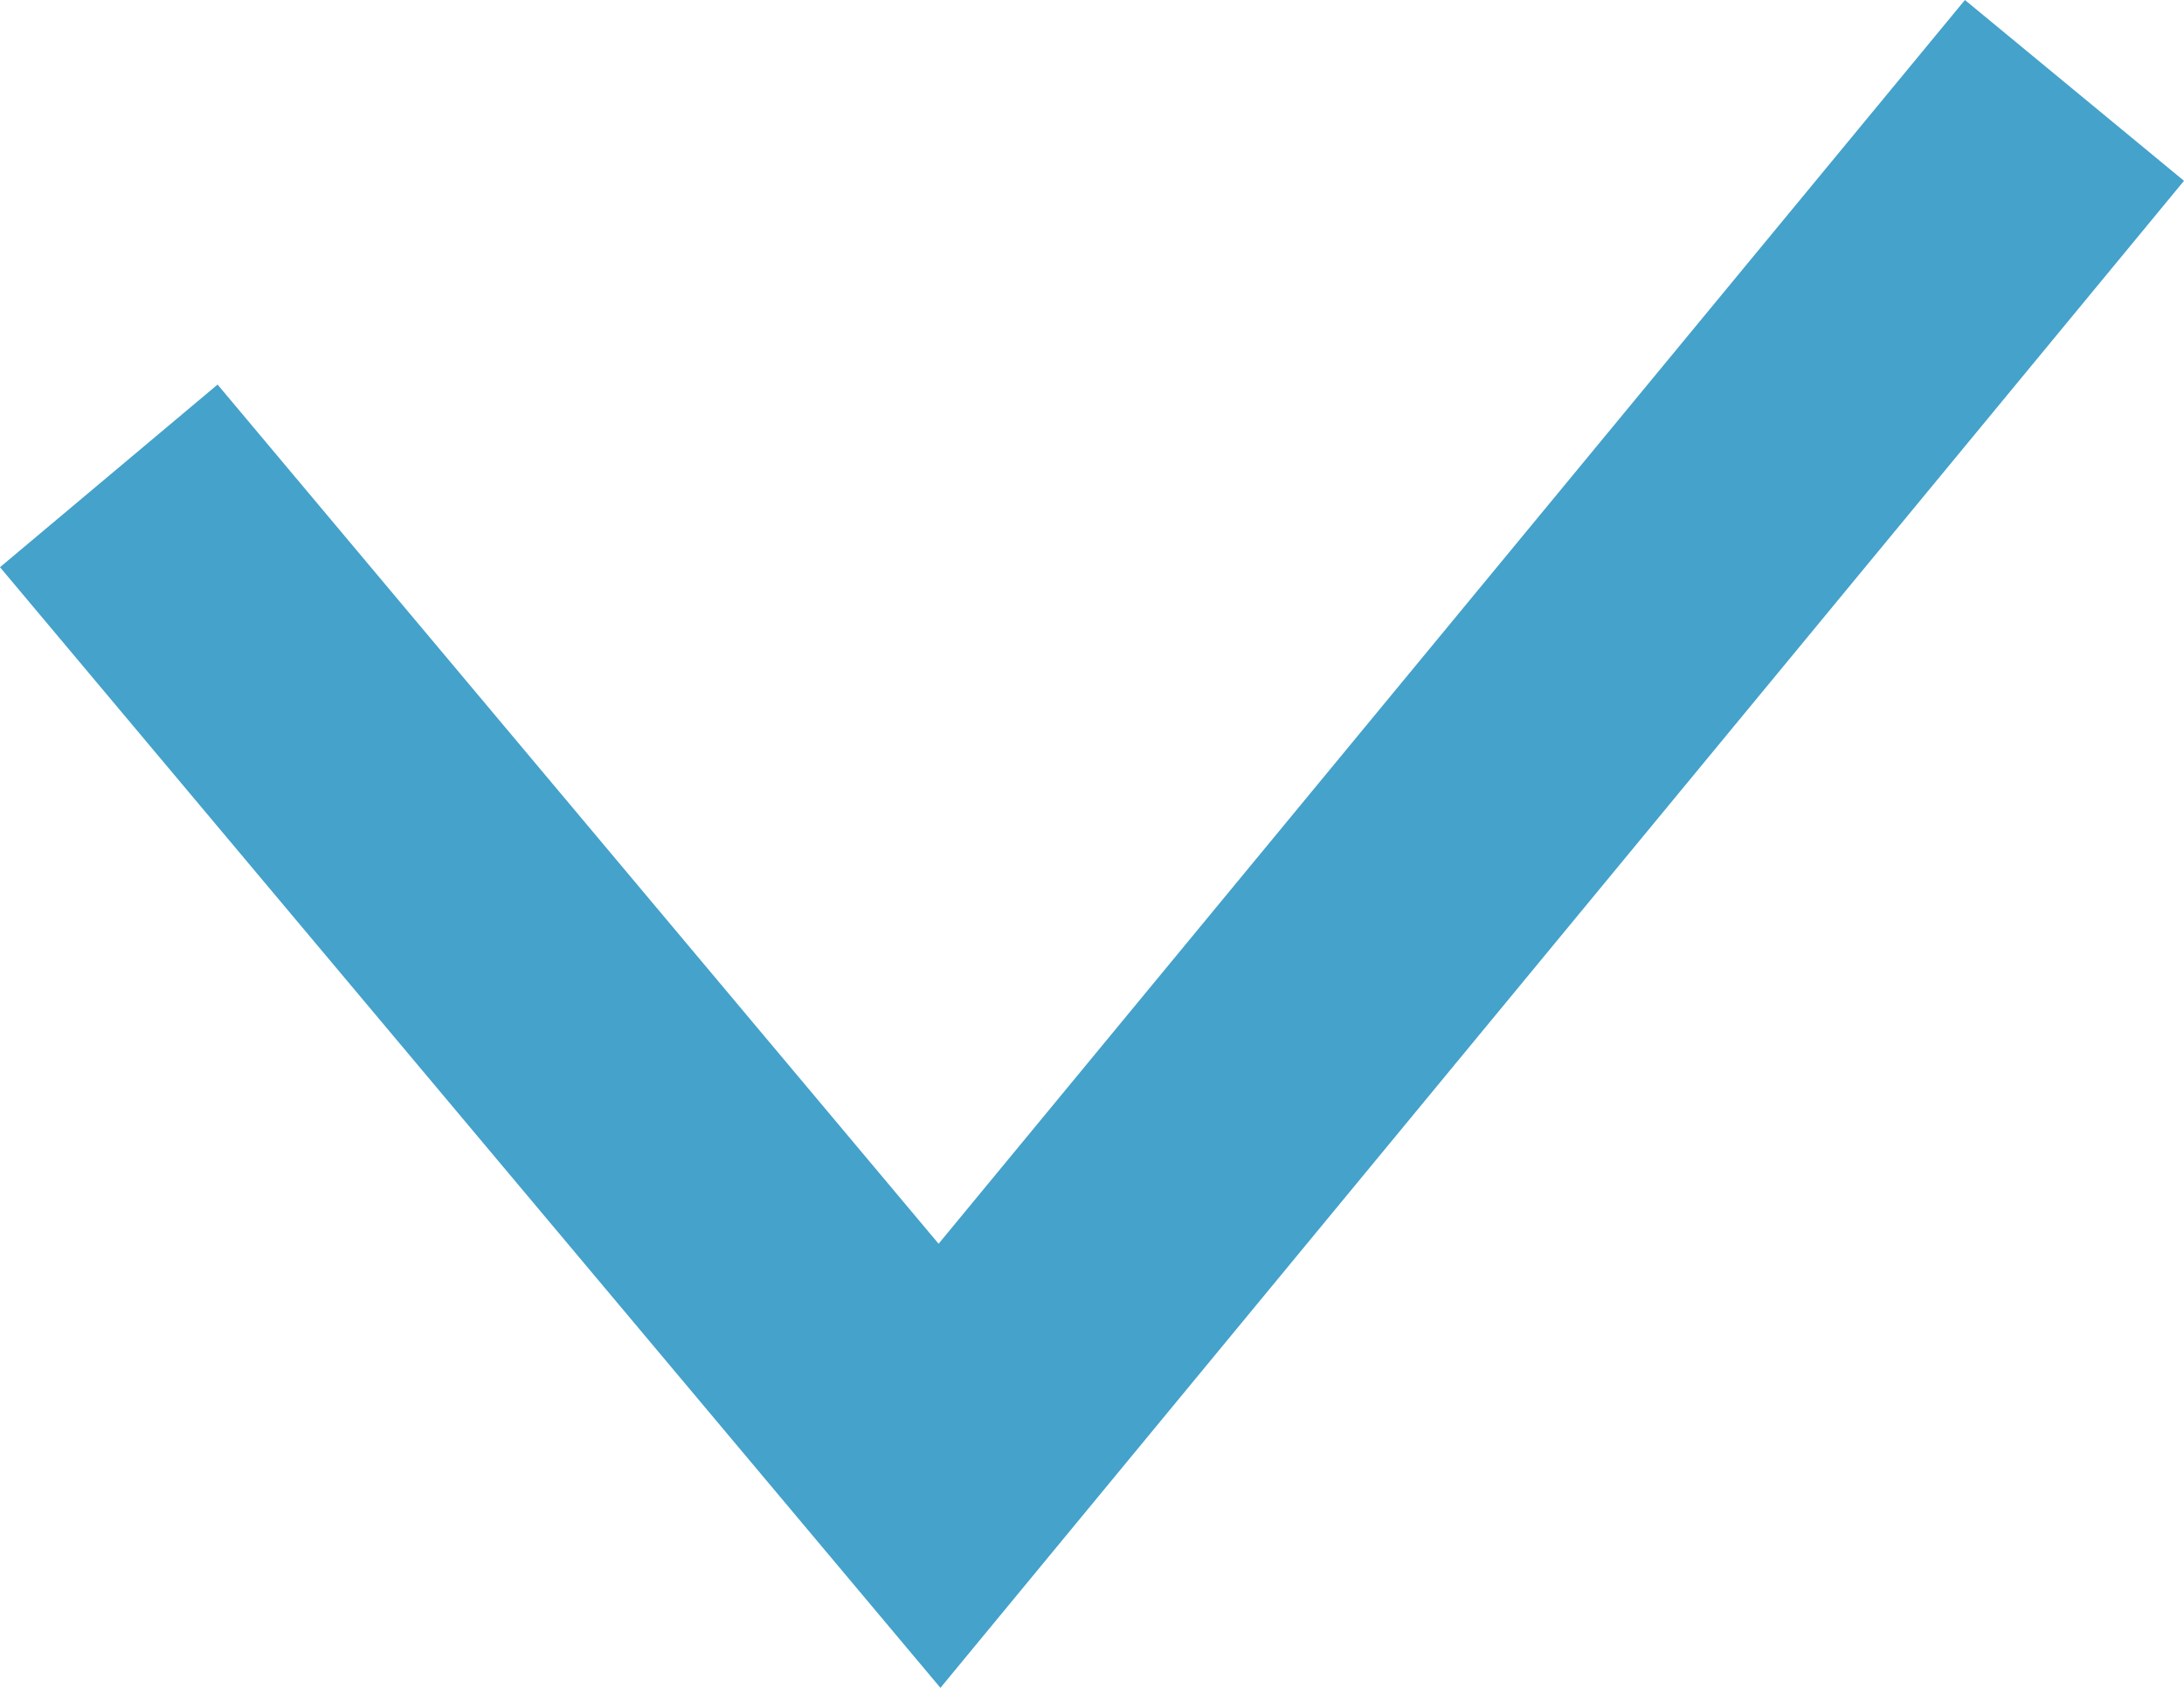 <?xml version="1.0" encoding="UTF-8" standalone="no"?>
<svg
   xmlns:dc="http://purl.org/dc/elements/1.1/"
   xmlns:cc="http://creativecommons.org/ns#"
   xmlns:rdf="http://www.w3.org/1999/02/22-rdf-syntax-ns#"
   xmlns:svg="http://www.w3.org/2000/svg"
   xmlns="http://www.w3.org/2000/svg"
   xmlns:sodipodi="http://sodipodi.sourceforge.net/DTD/sodipodi-0.dtd"
   xmlns:inkscape="http://www.inkscape.org/namespaces/inkscape"
   version="1.1"
   id="Layer_1"
   x="0px"
   y="0px"
   width="60.306"
   height="46.6"
   viewBox="0 0 60.306 118.83"
   enable-background="new 0 0 340 333"
   xml:space="preserve"
   sodipodi:docname="check.svg"
   inkscape:version="0.92.0 r"><defs
     id="defs3156" /><sodipodi:namedview
     pagecolor="#ffffff"
     bordercolor="#666666"
     borderopacity="1"
     objecttolerance="10"
     gridtolerance="10"
     guidetolerance="10"
     inkscape:pageopacity="0"
     inkscape:pageshadow="2"
     inkscape:window-width="1920"
     inkscape:window-height="1035"
     id="namedview3154"
     showgrid="false"
     fit-margin-top="0"
     fit-margin-left="0"
     fit-margin-right="0"
     fit-margin-bottom="0"
     inkscape:zoom="8.4613353"
     inkscape:cx="48.04963"
     inkscape:cy="20.379887"
     inkscape:window-x="1440"
     inkscape:window-y="23"
     inkscape:window-maximized="0"
     inkscape:current-layer="Layer_1" /><path
     class="checkSign"
     stroke-miterlimit="10"
     d="M -39.077,33.504 19.416,103.198 99.33,6.365"
     id="path3151"
     inkscape:connector-curvature="0"
     style="fill:none;stroke:#44a2cb;stroke-width:20;stroke-miterlimit:10"
     sodipodi:nodetypes="ccc" /></svg>